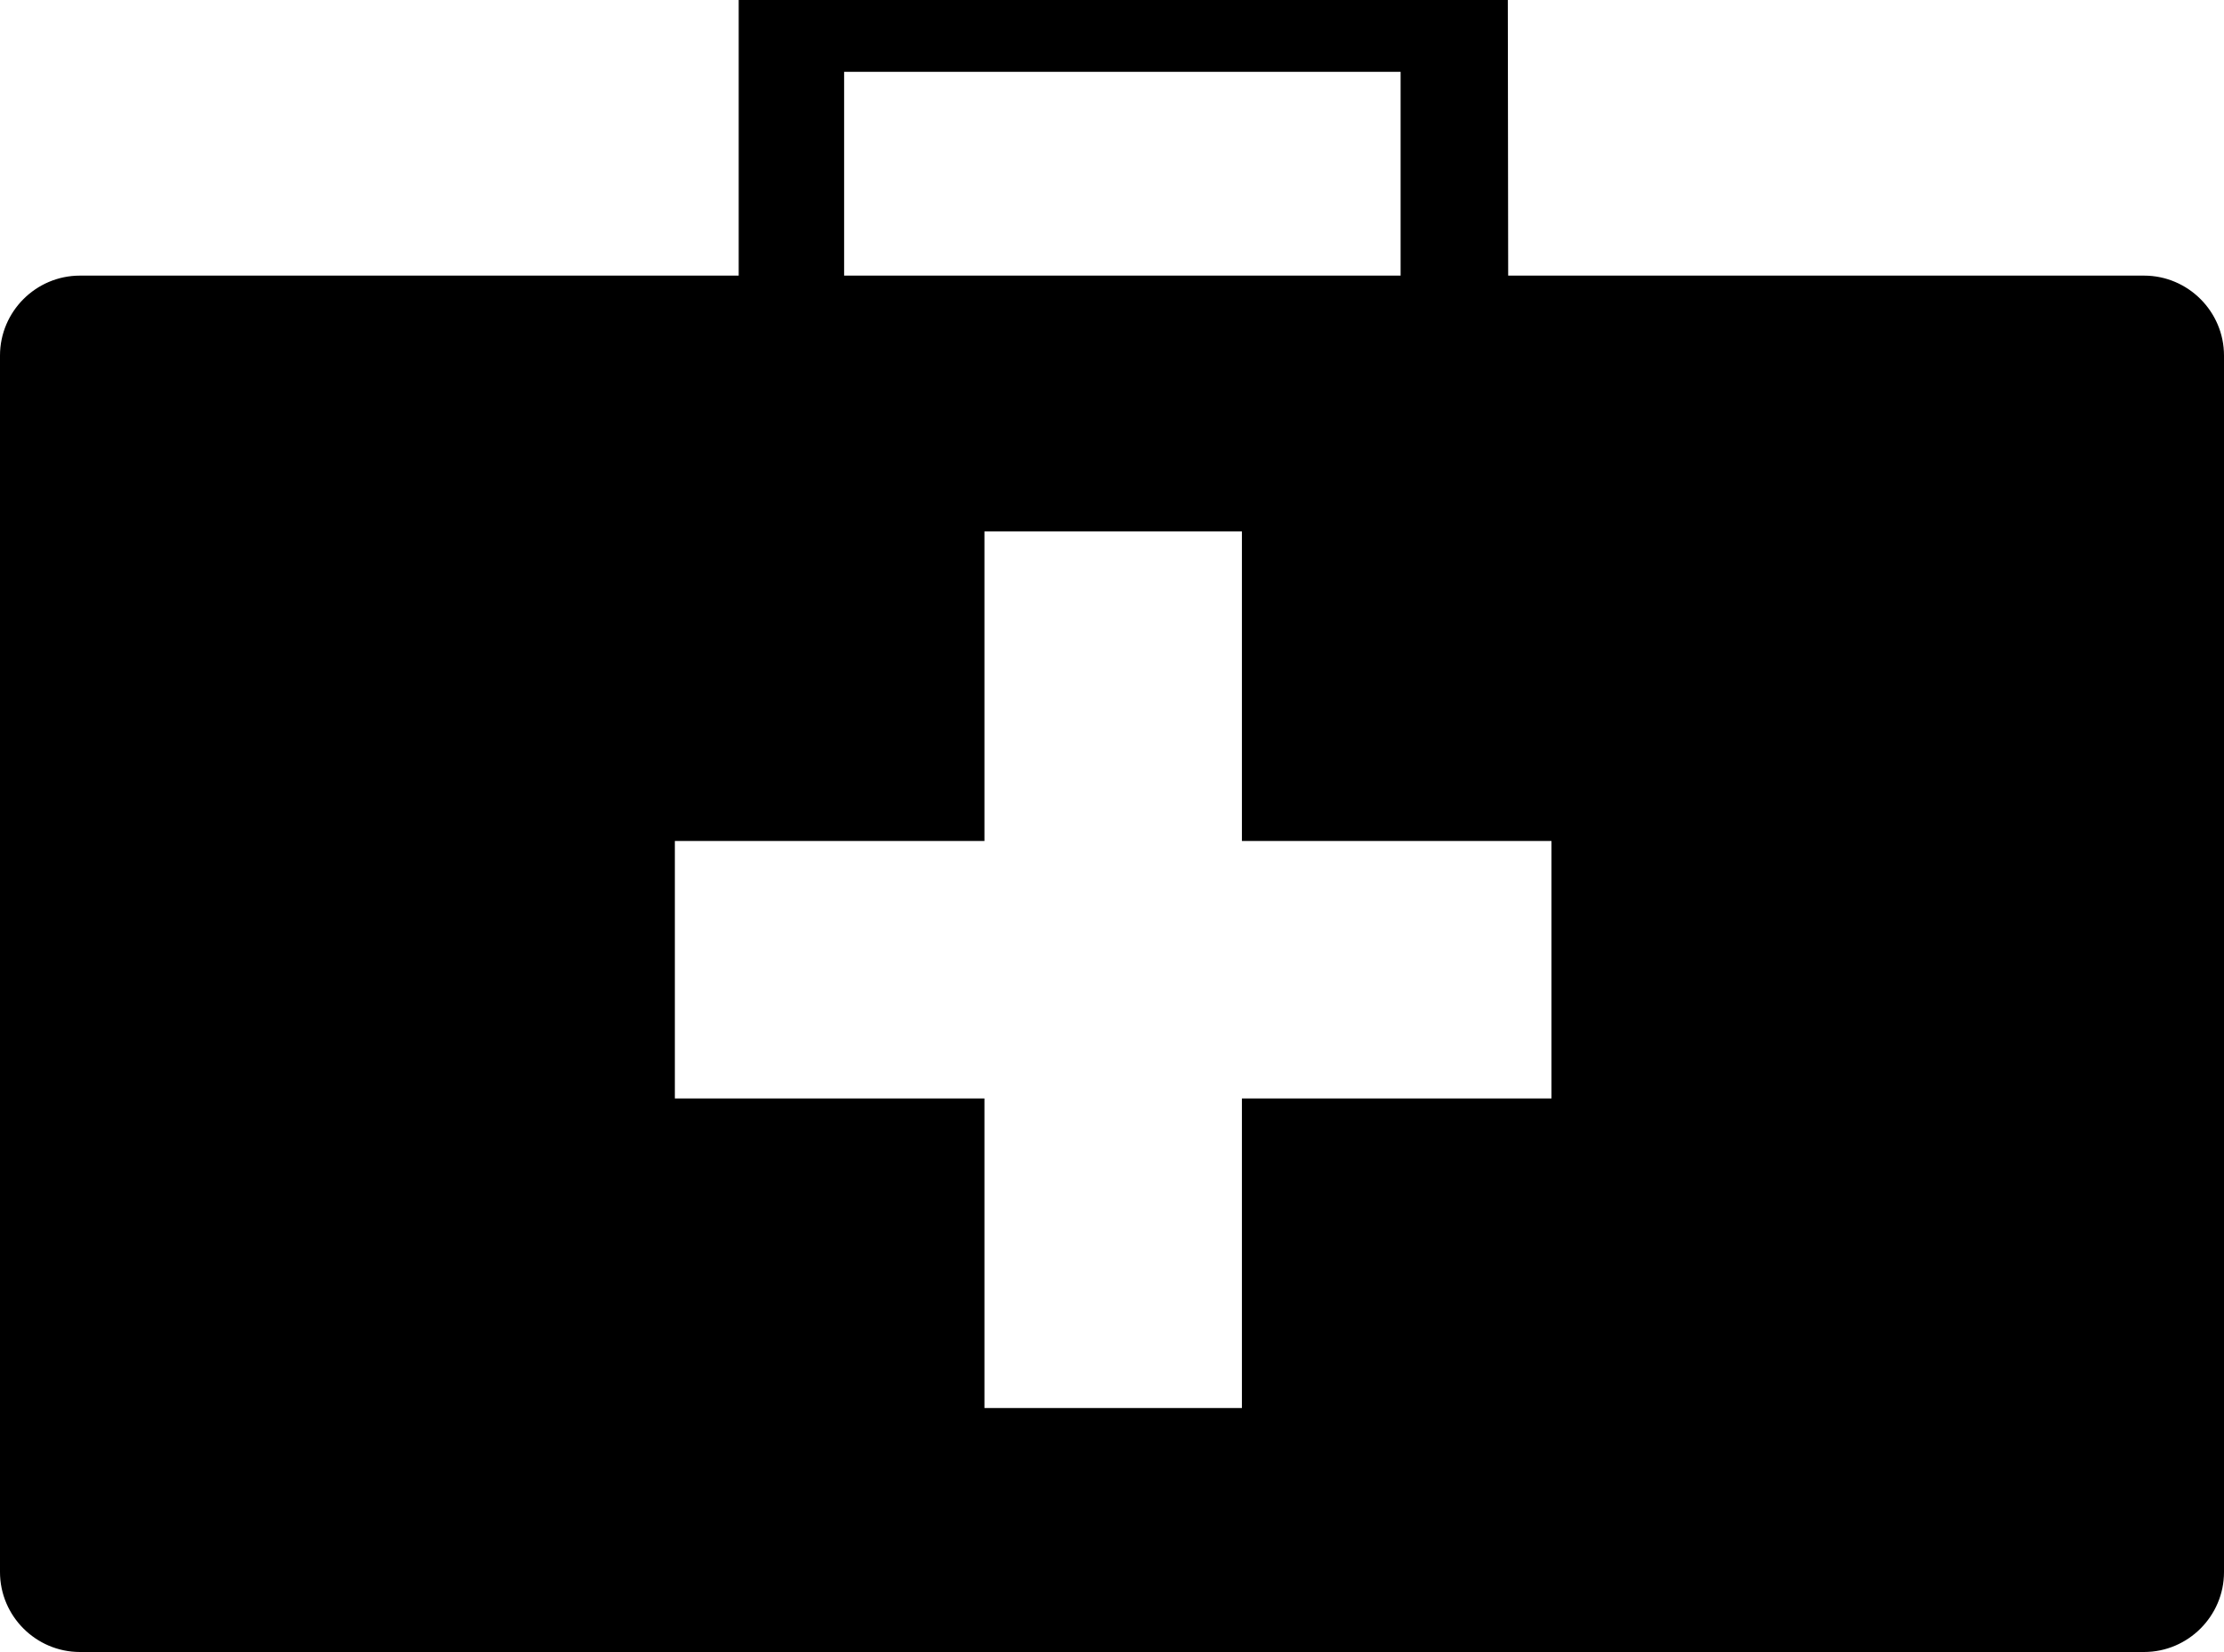 <?xml version="1.0" encoding="utf-8"?>
<!-- Generator: Adobe Illustrator 23.0.1, SVG Export Plug-In . SVG Version: 6.00 Build 0)  -->
<svg id="wholeCase" version="1.1" xmlns="http://www.w3.org/2000/svg" xmlns:xlink="http://www.w3.org/1999/xlink" x="0px" y="0px"
	 viewBox="0 0 347.86 258.39" style="enable-background:new 0 0 347.86 258.39;" xml:space="preserve">
<style type="text/css">
	.st0{stroke:#000000;stroke-miterlimit:10;}
	.st1{fill:#FFFFFF;}
    
    #wholeCase:hover .st1 {fill:#FF0000;}
</style>
<g id="case">
	<path class="st0" d="M335.36,257.89H12.5c-6.6,0-12-5.4-12-12V55.61c0-6.6,5.4-12,12-12h322.86c6.6,0,12,5.4,12,12v190.29
		C347.36,252.49,341.96,257.89,335.36,257.89z"/>
	<polyline points="132.03,11.23 132.03,45.06 115.54,45.86 115.54,0 235.84,0 235.9,45.69 219.07,45.69 219.07,11.23 	"/>
</g>
<g id="cross">
	
		<rect x="153.98" y="83.12" transform="matrix(-1.836970e-16 1 -1 -1.836970e-16 325.786 -22.441)" class="st1" width="40.27" height="137.11"/>
	<rect x="153.98" y="83.12" class="st1" width="40.27" height="137.11"/>
</g>
</svg>
